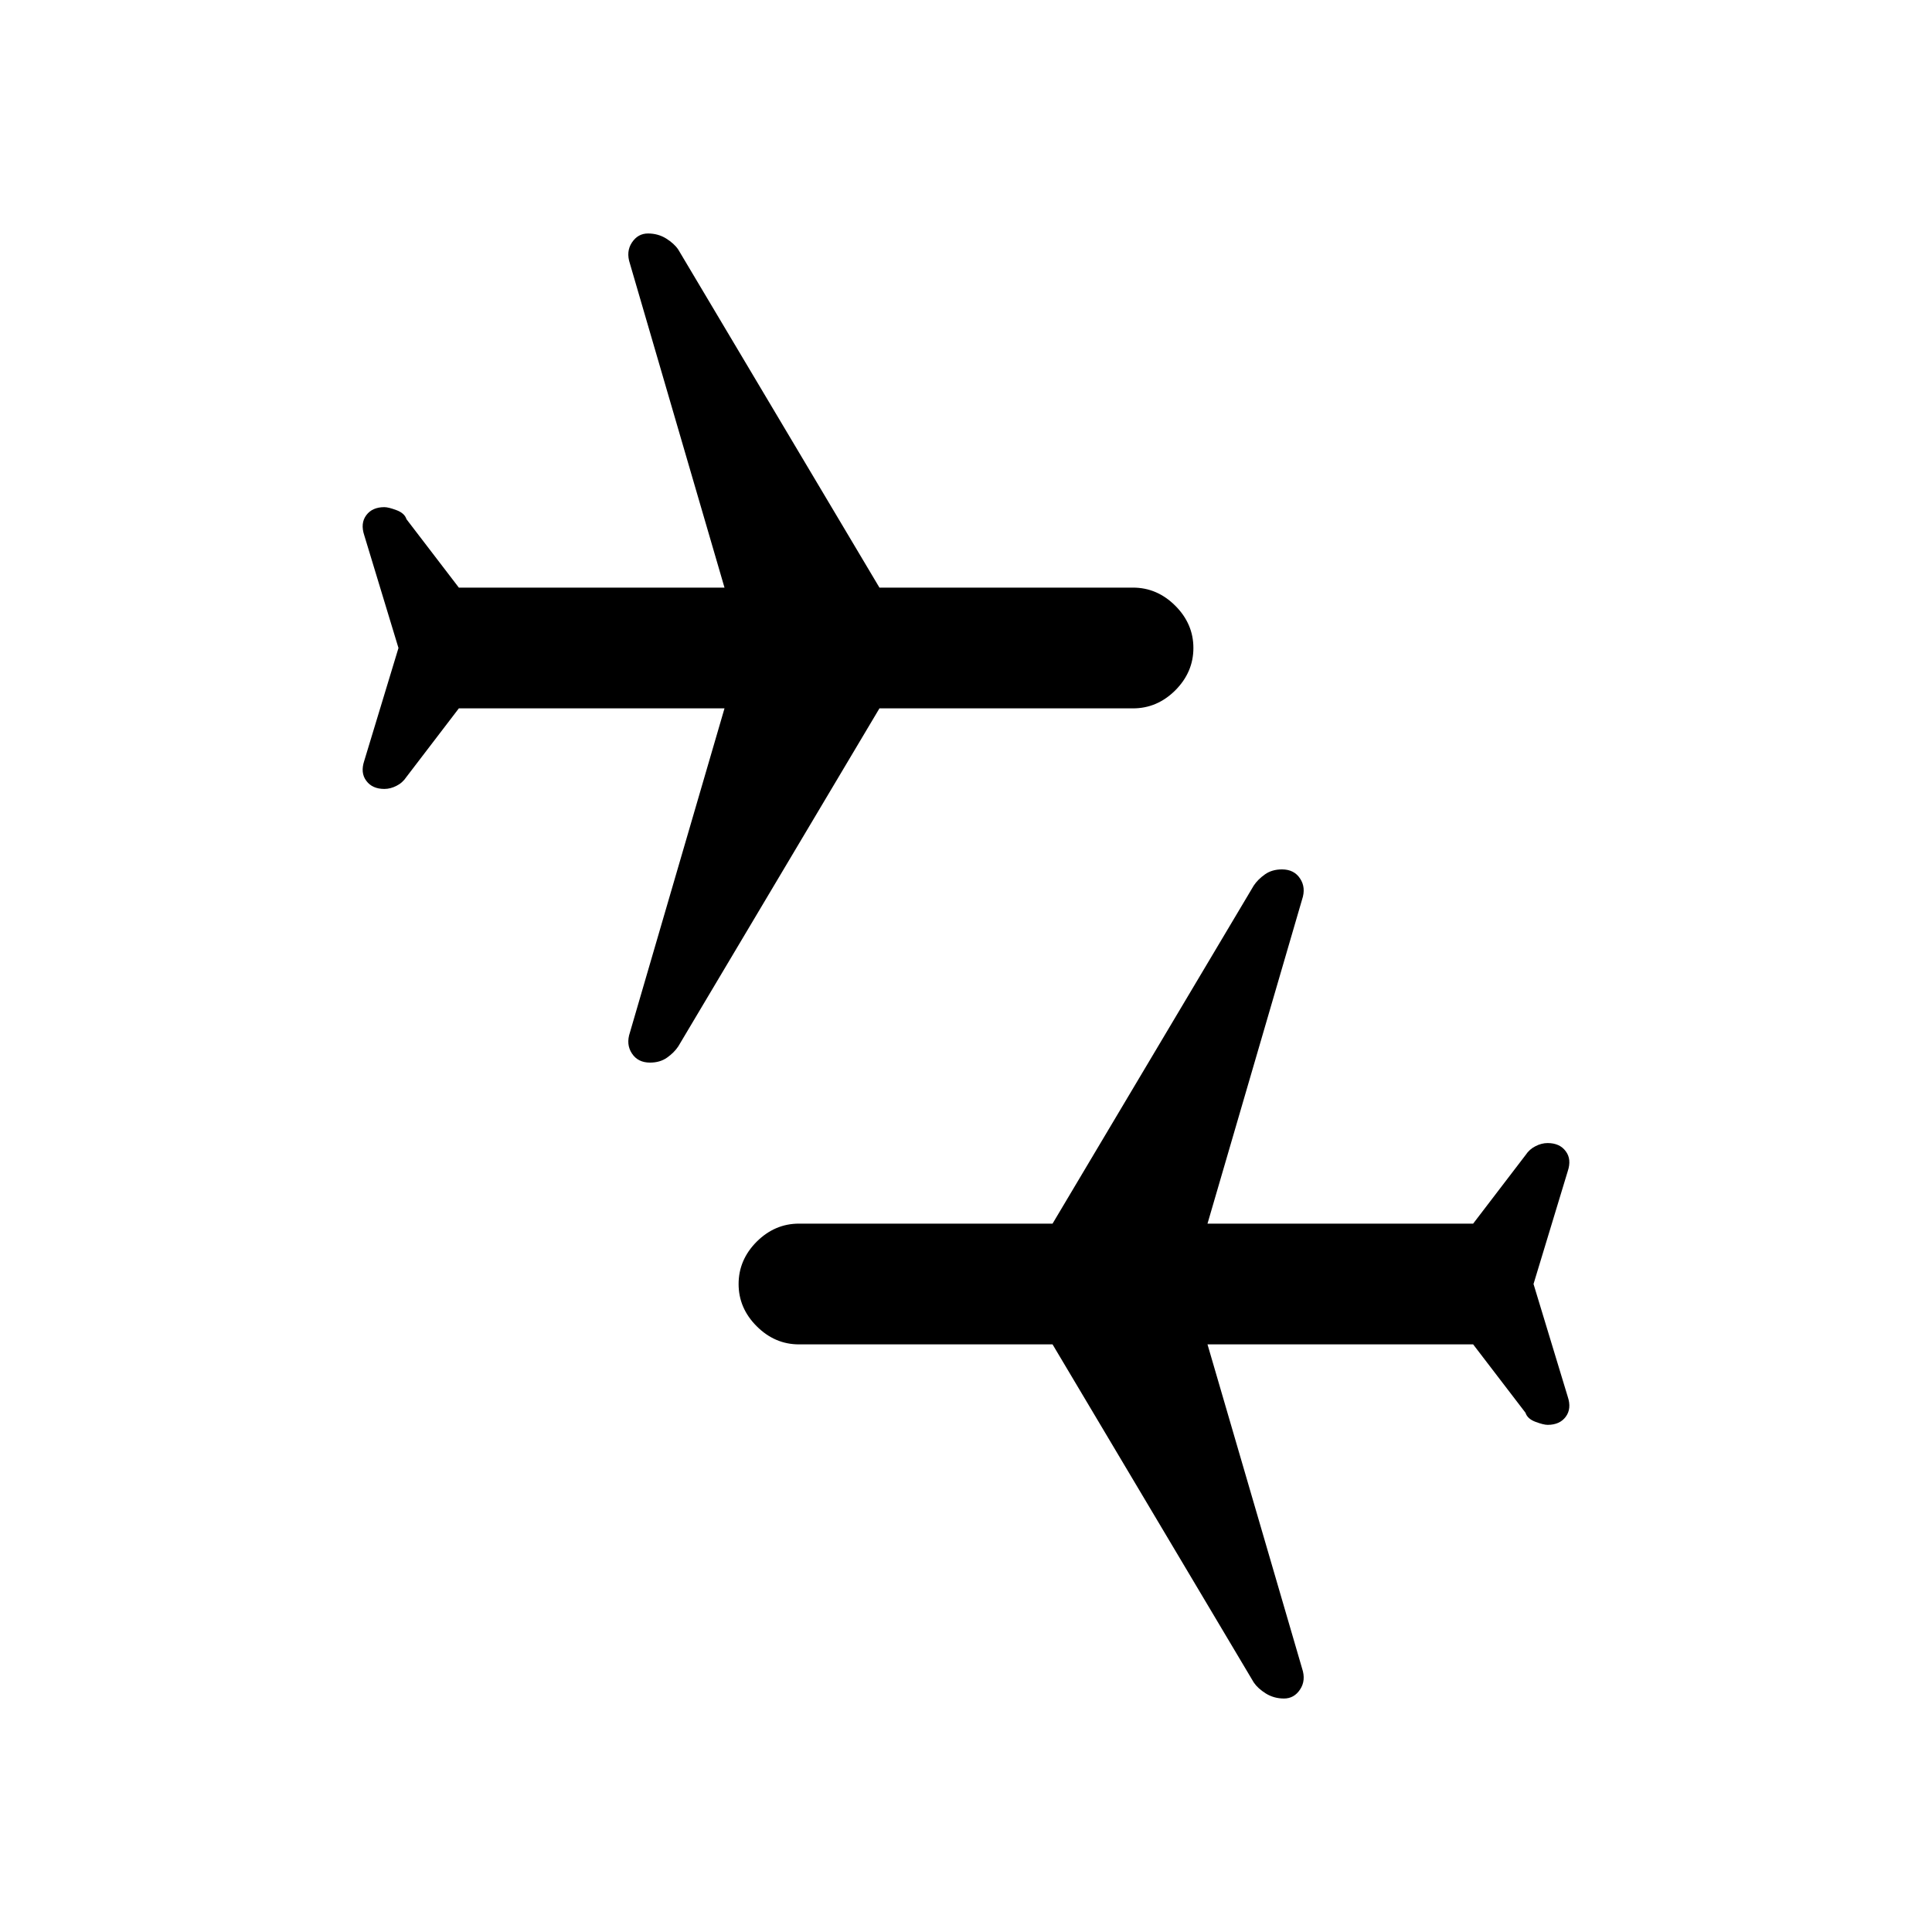 <svg xmlns="http://www.w3.org/2000/svg" height="20" width="20"><path d="M13.292 17.583Q13.188 17.583 13.104 17.531Q13.021 17.479 12.979 17.417L10.896 13.917H8.271Q8.021 13.917 7.833 13.729Q7.646 13.542 7.646 13.292Q7.646 13.042 7.833 12.854Q8.021 12.667 8.271 12.667H10.896L12.979 9.167Q13.021 9.104 13.094 9.052Q13.167 9 13.271 9Q13.396 9 13.458 9.094Q13.521 9.188 13.479 9.312L12.5 12.667H15.25L15.792 11.958Q15.833 11.896 15.896 11.865Q15.958 11.833 16.021 11.833Q16.146 11.833 16.208 11.917Q16.271 12 16.229 12.125L15.875 13.292L16.229 14.458Q16.271 14.583 16.208 14.667Q16.146 14.75 16.021 14.75Q15.979 14.75 15.896 14.719Q15.812 14.688 15.792 14.625L15.25 13.917H12.5L13.479 17.271Q13.521 17.396 13.458 17.49Q13.396 17.583 13.292 17.583ZM6.729 11Q6.604 11 6.542 10.906Q6.479 10.812 6.521 10.688L7.5 7.333H4.75L4.208 8.042Q4.167 8.104 4.104 8.135Q4.042 8.167 3.979 8.167Q3.854 8.167 3.792 8.083Q3.729 8 3.771 7.875L4.125 6.708L3.771 5.542Q3.729 5.417 3.792 5.333Q3.854 5.25 3.979 5.25Q4.021 5.25 4.104 5.281Q4.188 5.312 4.208 5.375L4.75 6.083H7.5L6.521 2.729Q6.479 2.604 6.542 2.51Q6.604 2.417 6.708 2.417Q6.812 2.417 6.896 2.469Q6.979 2.521 7.021 2.583L9.104 6.083H11.729Q11.979 6.083 12.167 6.271Q12.354 6.458 12.354 6.708Q12.354 6.958 12.167 7.146Q11.979 7.333 11.729 7.333H9.104L7.021 10.833Q6.979 10.896 6.906 10.948Q6.833 11 6.729 11Z"/></svg>